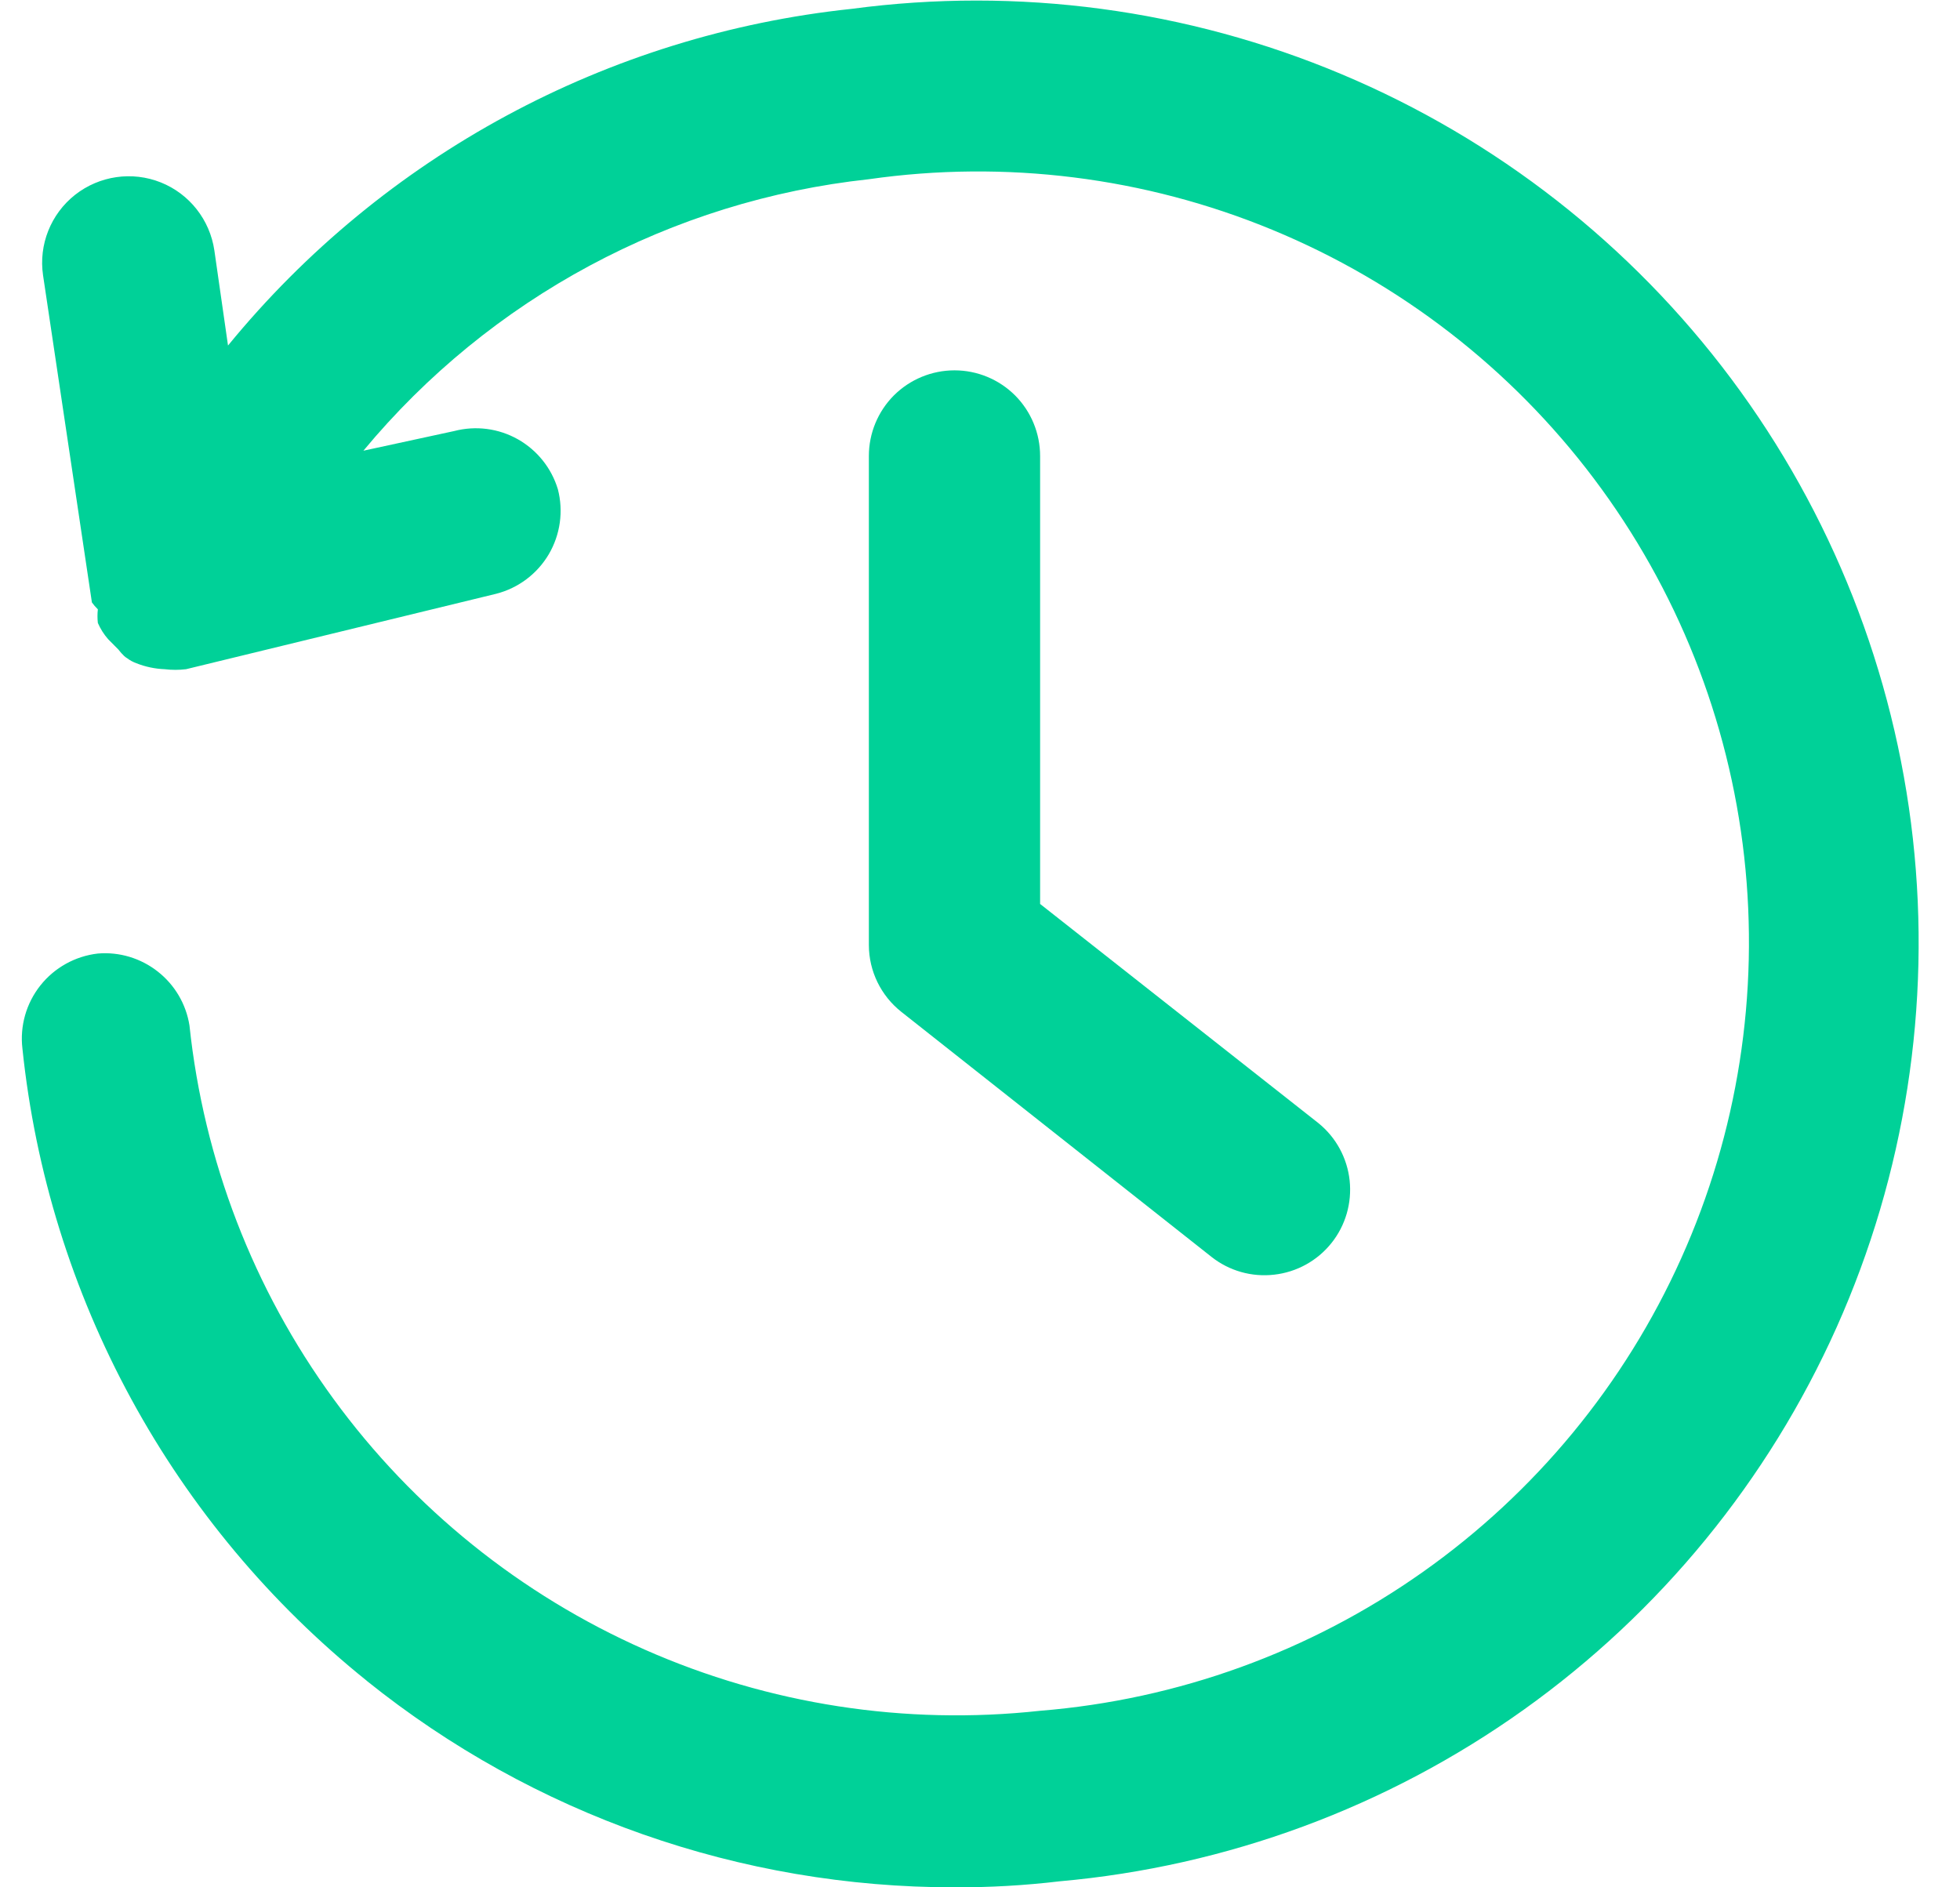 <svg width="27" height="26" viewBox="0 0 27 26" fill="none" xmlns="http://www.w3.org/2000/svg">
<path d="M5.053 23.156C7.348 25 10.204 26.002 13.148 26C13.633 26.002 14.118 25.974 14.599 25.917C16.901 25.712 19.106 24.897 20.988 23.555C22.869 22.213 24.358 20.393 25.301 18.284C26.244 16.174 26.606 13.85 26.351 11.554C26.095 9.257 25.232 7.07 23.849 5.219C22.465 3.367 20.613 1.919 18.483 1.023C16.353 0.127 14.023 -0.184 11.732 0.122C8.369 0.477 5.283 2.143 3.141 4.76L2.953 3.45C2.891 3.028 2.61 2.671 2.215 2.513C1.819 2.355 1.369 2.421 1.034 2.684C0.7 2.948 0.531 3.37 0.593 3.792L1.266 8.299C1.29 8.333 1.318 8.365 1.348 8.394C1.341 8.456 1.341 8.52 1.348 8.582C1.384 8.664 1.431 8.739 1.49 8.806L1.631 8.948C1.631 8.948 1.702 9.042 1.749 9.066C1.788 9.096 1.832 9.12 1.879 9.137C2.003 9.186 2.135 9.214 2.268 9.219C2.367 9.231 2.465 9.231 2.563 9.219L6.835 8.18C7.139 8.102 7.399 7.907 7.559 7.637C7.718 7.367 7.764 7.044 7.685 6.74C7.597 6.448 7.399 6.201 7.133 6.051C6.866 5.901 6.553 5.861 6.257 5.938L5.006 6.209C6.752 4.105 9.25 2.763 11.969 2.469C13.85 2.2 15.77 2.44 17.527 3.166C19.284 3.892 20.815 5.076 21.958 6.595C23.101 8.114 23.816 9.912 24.027 11.801C24.238 13.691 23.939 15.602 23.159 17.336C22.38 19.07 21.149 20.563 19.596 21.659C18.043 22.756 16.224 23.415 14.328 23.568C12.471 23.771 10.592 23.481 8.883 22.726C7.173 21.971 5.693 20.779 4.592 19.269C3.49 17.759 2.807 15.986 2.61 14.127C2.564 13.834 2.408 13.568 2.173 13.384C1.939 13.2 1.644 13.111 1.348 13.136C1.036 13.172 0.751 13.33 0.556 13.576C0.361 13.822 0.272 14.135 0.309 14.446C0.485 16.139 0.995 17.78 1.809 19.275C2.623 20.77 3.725 22.088 5.053 23.155V23.156Z" fill="#00D198"/>
<path d="M13.149 5.102C12.836 5.102 12.536 5.226 12.314 5.447C12.093 5.669 11.969 5.969 11.969 6.282V13.02C11.97 13.379 12.135 13.717 12.417 13.94L16.689 17.315C16.933 17.508 17.244 17.596 17.553 17.56C17.863 17.525 18.146 17.369 18.341 17.125C18.535 16.883 18.625 16.573 18.592 16.263C18.559 15.954 18.405 15.67 18.164 15.474L14.328 12.453V6.282C14.328 5.969 14.204 5.669 13.983 5.447C13.761 5.226 13.462 5.102 13.149 5.102Z" fill="#00D198"/>
</svg>
